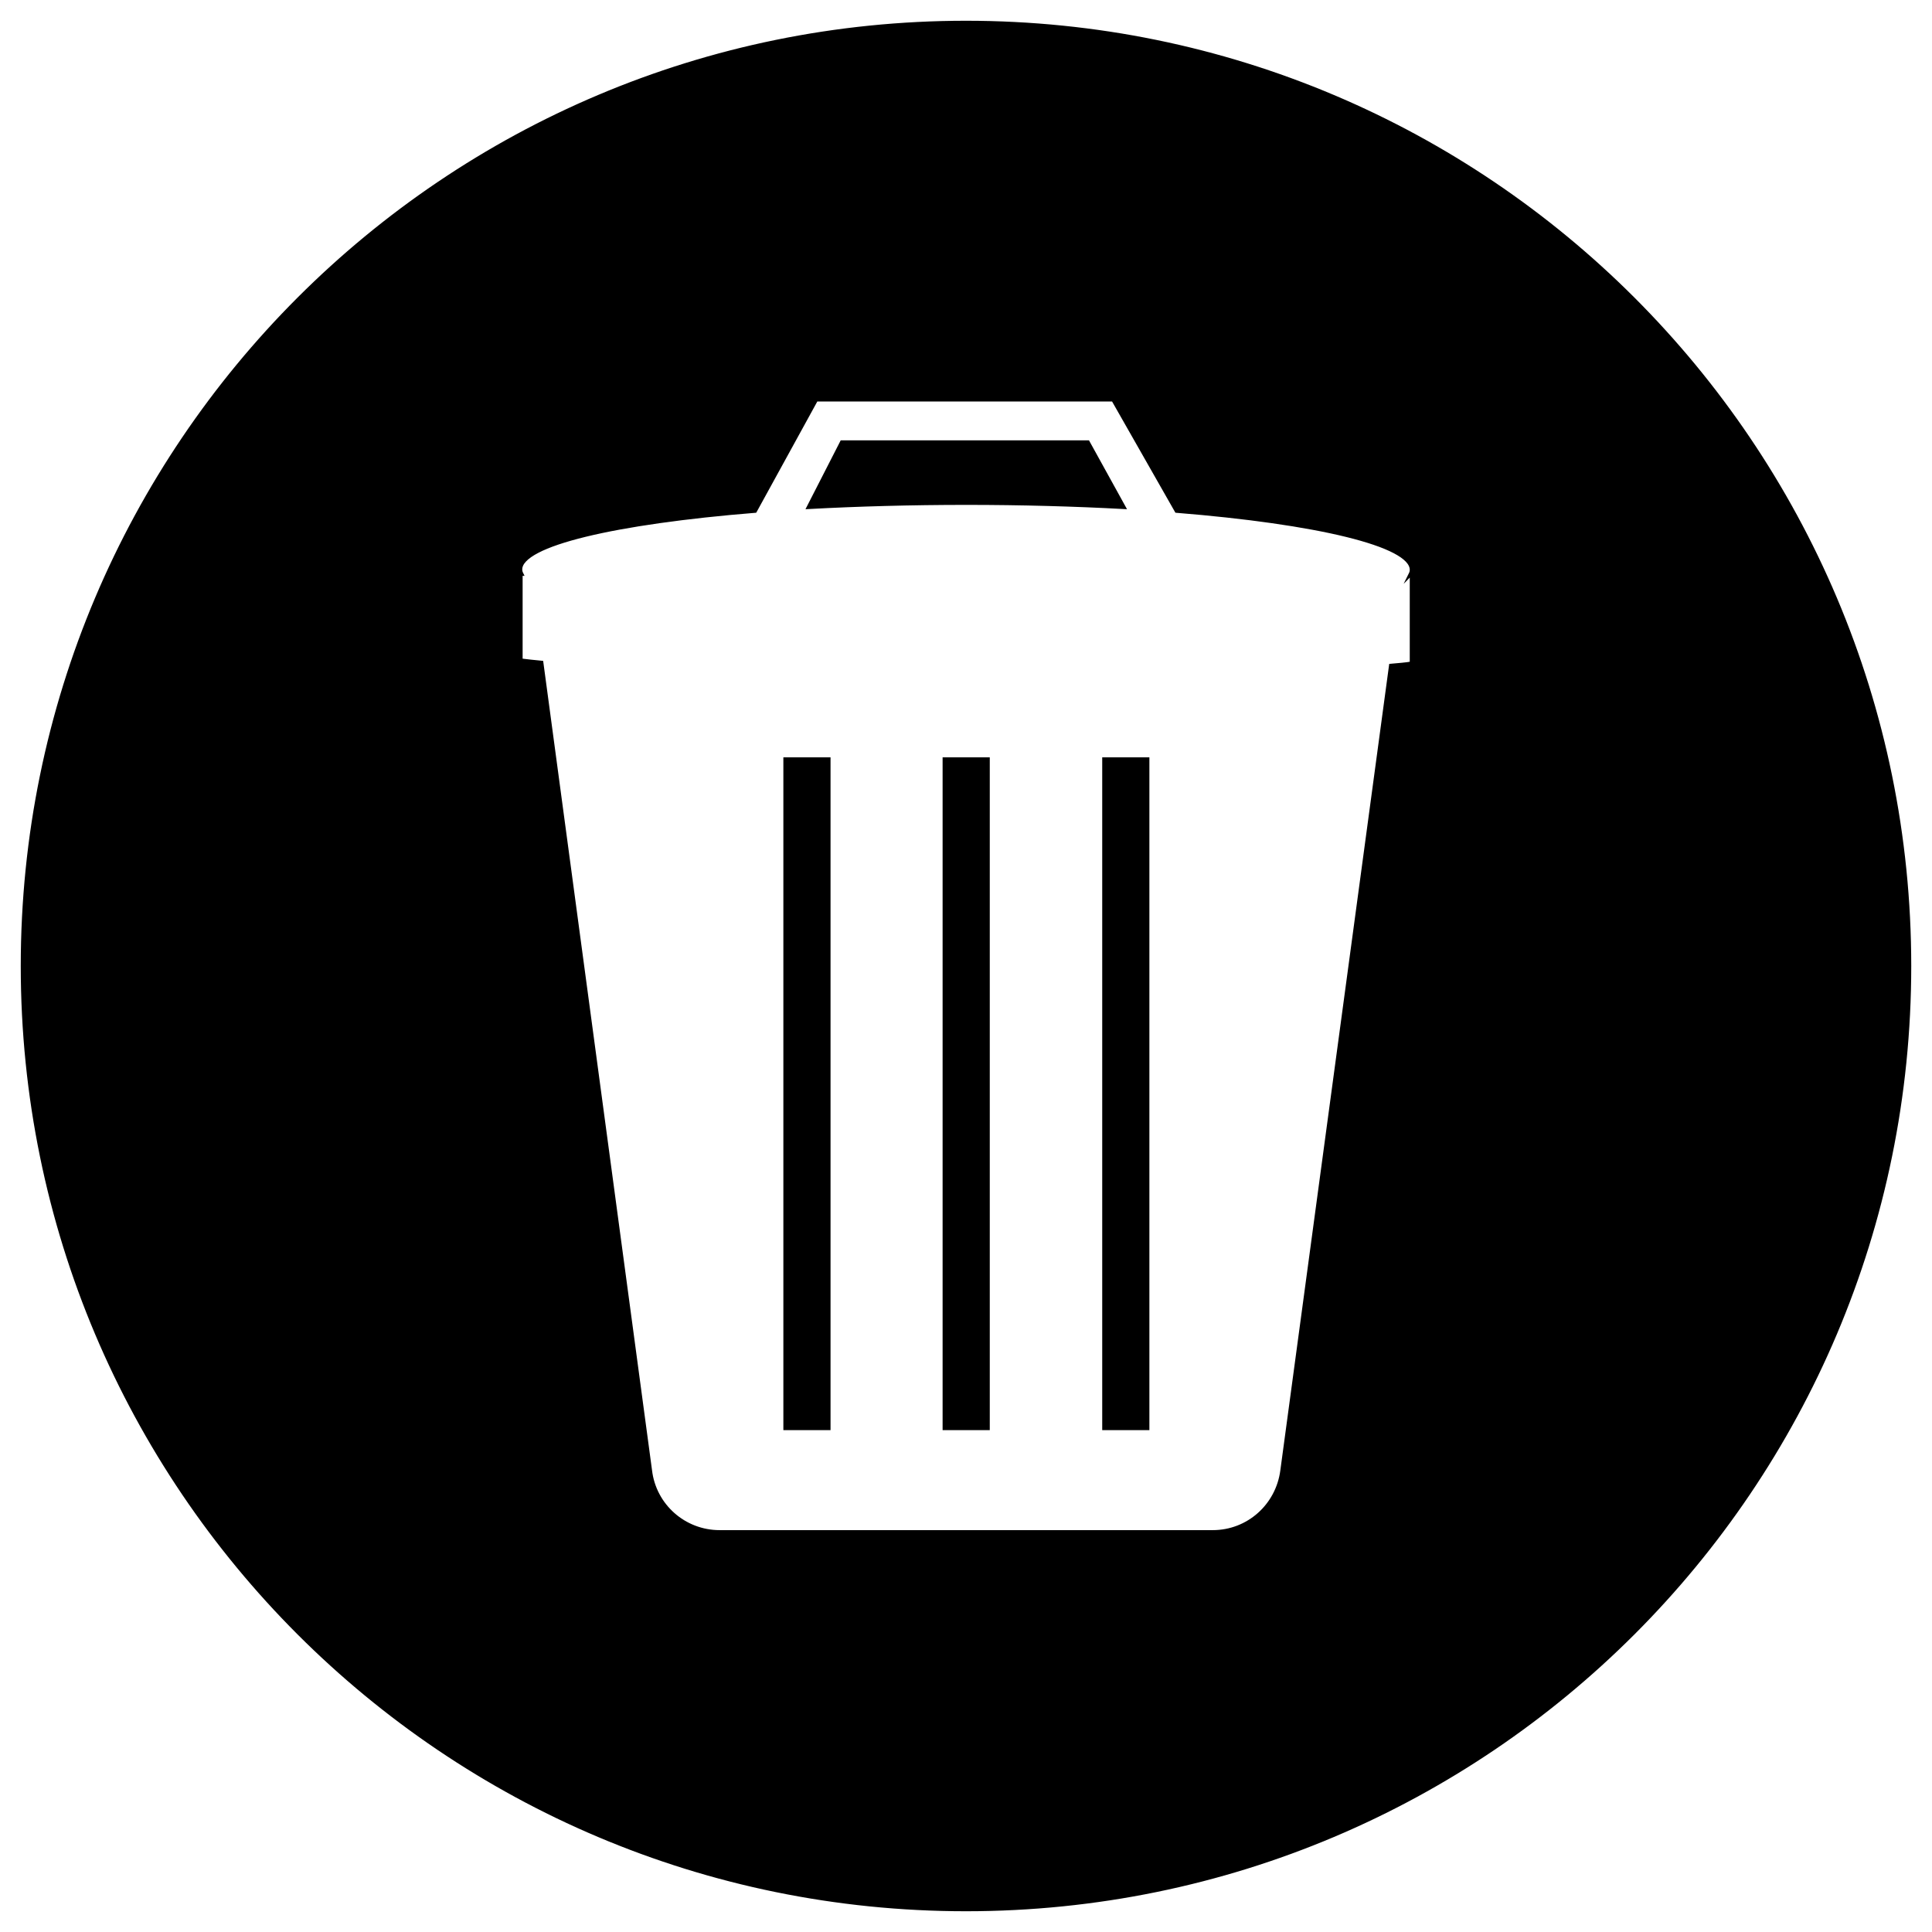 <svg xmlns="http://www.w3.org/2000/svg" xmlns:xlink="http://www.w3.org/1999/xlink" version="1.1" x="0px" y="0px" viewBox="0 0 512 512" style="enable-background:new 0 0 512 512;" xml:space="preserve"><style type="text/css">
	.st0{display:none;}
	.st1{display:inline;}
	.st2{fill:none;stroke:#000000;stroke-width:0.1;stroke-miterlimit:10;}
	.st3{stroke:#000000;stroke-miterlimit:10;}
</style><g class="st0"><g class="st1"><rect x="-49" y="141" class="st2" width="512" height="512"></rect><line class="st2" x1="-49" y1="637" x2="463" y2="637"></line><line class="st2" x1="-49" y1="621" x2="463" y2="621"></line><line class="st2" x1="-49" y1="605" x2="463" y2="605"></line><line class="st2" x1="-49" y1="589" x2="463" y2="589"></line><line class="st2" x1="-49" y1="573" x2="463" y2="573"></line><line class="st2" x1="-49" y1="557" x2="463" y2="557"></line><line class="st2" x1="-49" y1="541" x2="463" y2="541"></line><line class="st2" x1="-49" y1="525" x2="463" y2="525"></line><line class="st2" x1="-49" y1="509" x2="463" y2="509"></line><line class="st2" x1="-49" y1="493" x2="463" y2="493"></line><line class="st2" x1="-49" y1="477" x2="463" y2="477"></line><line class="st2" x1="-49" y1="461" x2="463" y2="461"></line><line class="st2" x1="-49" y1="445" x2="463" y2="445"></line><line class="st2" x1="-49" y1="429" x2="463" y2="429"></line><line class="st2" x1="-49" y1="413" x2="463" y2="413"></line><line class="st2" x1="-49" y1="397" x2="463" y2="397"></line><line class="st2" x1="-49" y1="381" x2="463" y2="381"></line><line class="st2" x1="-49" y1="365" x2="463" y2="365"></line><line class="st2" x1="-49" y1="349" x2="463" y2="349"></line><line class="st2" x1="-49" y1="333" x2="463" y2="333"></line><line class="st2" x1="-49" y1="317" x2="463" y2="317"></line><line class="st2" x1="-49" y1="301" x2="463" y2="301"></line><line class="st2" x1="-49" y1="285" x2="463" y2="285"></line><line class="st2" x1="-49" y1="269" x2="463" y2="269"></line><line class="st2" x1="-49" y1="253" x2="463" y2="253"></line><line class="st2" x1="-49" y1="237" x2="463" y2="237"></line><line class="st2" x1="-49" y1="221" x2="463" y2="221"></line><line class="st2" x1="-49" y1="205" x2="463" y2="205"></line><line class="st2" x1="-49" y1="189" x2="463" y2="189"></line><line class="st2" x1="-49" y1="173" x2="463" y2="173"></line><line class="st2" x1="-49" y1="157" x2="463" y2="157"></line><line class="st2" x1="447" y1="141" x2="447" y2="653"></line><line class="st2" x1="431" y1="141" x2="431" y2="653"></line><line class="st2" x1="415" y1="141" x2="415" y2="653"></line><line class="st2" x1="399" y1="141" x2="399" y2="653"></line><line class="st2" x1="383" y1="141" x2="383" y2="653"></line><line class="st2" x1="367" y1="141" x2="367" y2="653"></line><line class="st2" x1="351" y1="141" x2="351" y2="653"></line><line class="st2" x1="335" y1="141" x2="335" y2="653"></line><line class="st2" x1="319" y1="141" x2="319" y2="653"></line><line class="st2" x1="303" y1="141" x2="303" y2="653"></line><line class="st2" x1="287" y1="141" x2="287" y2="653"></line><line class="st2" x1="271" y1="141" x2="271" y2="653"></line><line class="st2" x1="255" y1="141" x2="255" y2="653"></line><line class="st2" x1="239" y1="141" x2="239" y2="653"></line><line class="st2" x1="223" y1="141" x2="223" y2="653"></line><line class="st2" x1="207" y1="141" x2="207" y2="653"></line><line class="st2" x1="191" y1="141" x2="191" y2="653"></line><line class="st2" x1="175" y1="141" x2="175" y2="653"></line><line class="st2" x1="159" y1="141" x2="159" y2="653"></line><line class="st2" x1="143" y1="141" x2="143" y2="653"></line><line class="st2" x1="127" y1="141" x2="127" y2="653"></line><line class="st2" x1="111" y1="141" x2="111" y2="653"></line><line class="st2" x1="95" y1="141" x2="95" y2="653"></line><line class="st2" x1="79" y1="141" x2="79" y2="653"></line><line class="st2" x1="63" y1="141" x2="63" y2="653"></line><line class="st2" x1="47" y1="141" x2="47" y2="653"></line><line class="st2" x1="31" y1="141" x2="31" y2="653"></line><line class="st2" x1="15" y1="141" x2="15" y2="653"></line><line class="st2" x1="-1" y1="141" x2="-1" y2="653"></line><line class="st2" x1="-17" y1="141" x2="-17" y2="653"></line><line class="st2" x1="-33" y1="141" x2="-33" y2="653"></line></g></g><g><polygon class="st3" points="208.1,378.5 219.5,378.5 219.6,378.5 219.6,201.2 208.1,201.2  "></polygon><rect x="250.3" y="201.2" class="st3" width="11.5" height="177.3"></rect><path class="st3" d="M297.8,134.4l-9.5-17.2h-65.2l-8.8,17.2c13-0.7,27.1-1.1,41.8-1.1S284.8,133.7,297.8,134.4z"></path><rect x="292.6" y="201.2" class="st3" width="11.5" height="177.3"></rect><path class="st3" d="M256,6C117.9,6,6,117.9,6,256s111.9,250,250,250s250-111.9,250-250S394.1,6,256,6z M374.1,152.1   c0,8.2,0,15.6,0,23.7c-1.6,0.3-3.4,0.4-5.5,0.6l-28.8,213.3c-1.2,9.3-9,16.3-18.4,16.3H190.7c-9.4,0-17.3-7-18.4-16.3l-28.8-214.1   c-2.1-0.2-3.9-0.4-5.5-0.6c0-8.2,0-14.7,0-22.9c0,0,0.1,0,0.2,0c-0.2-0.4-0.3-0.8-0.3-1.2c0-6.7,25.2-12.5,62.2-15.5l16.2-29.5H295   l16.8,29.5c37.1,3,62.3,8.9,62.3,15.6c0,0.4-0.1,0.8-0.3,1.2C373.9,152.1,374,152.1,374.1,152.1z"></path></g></svg>
